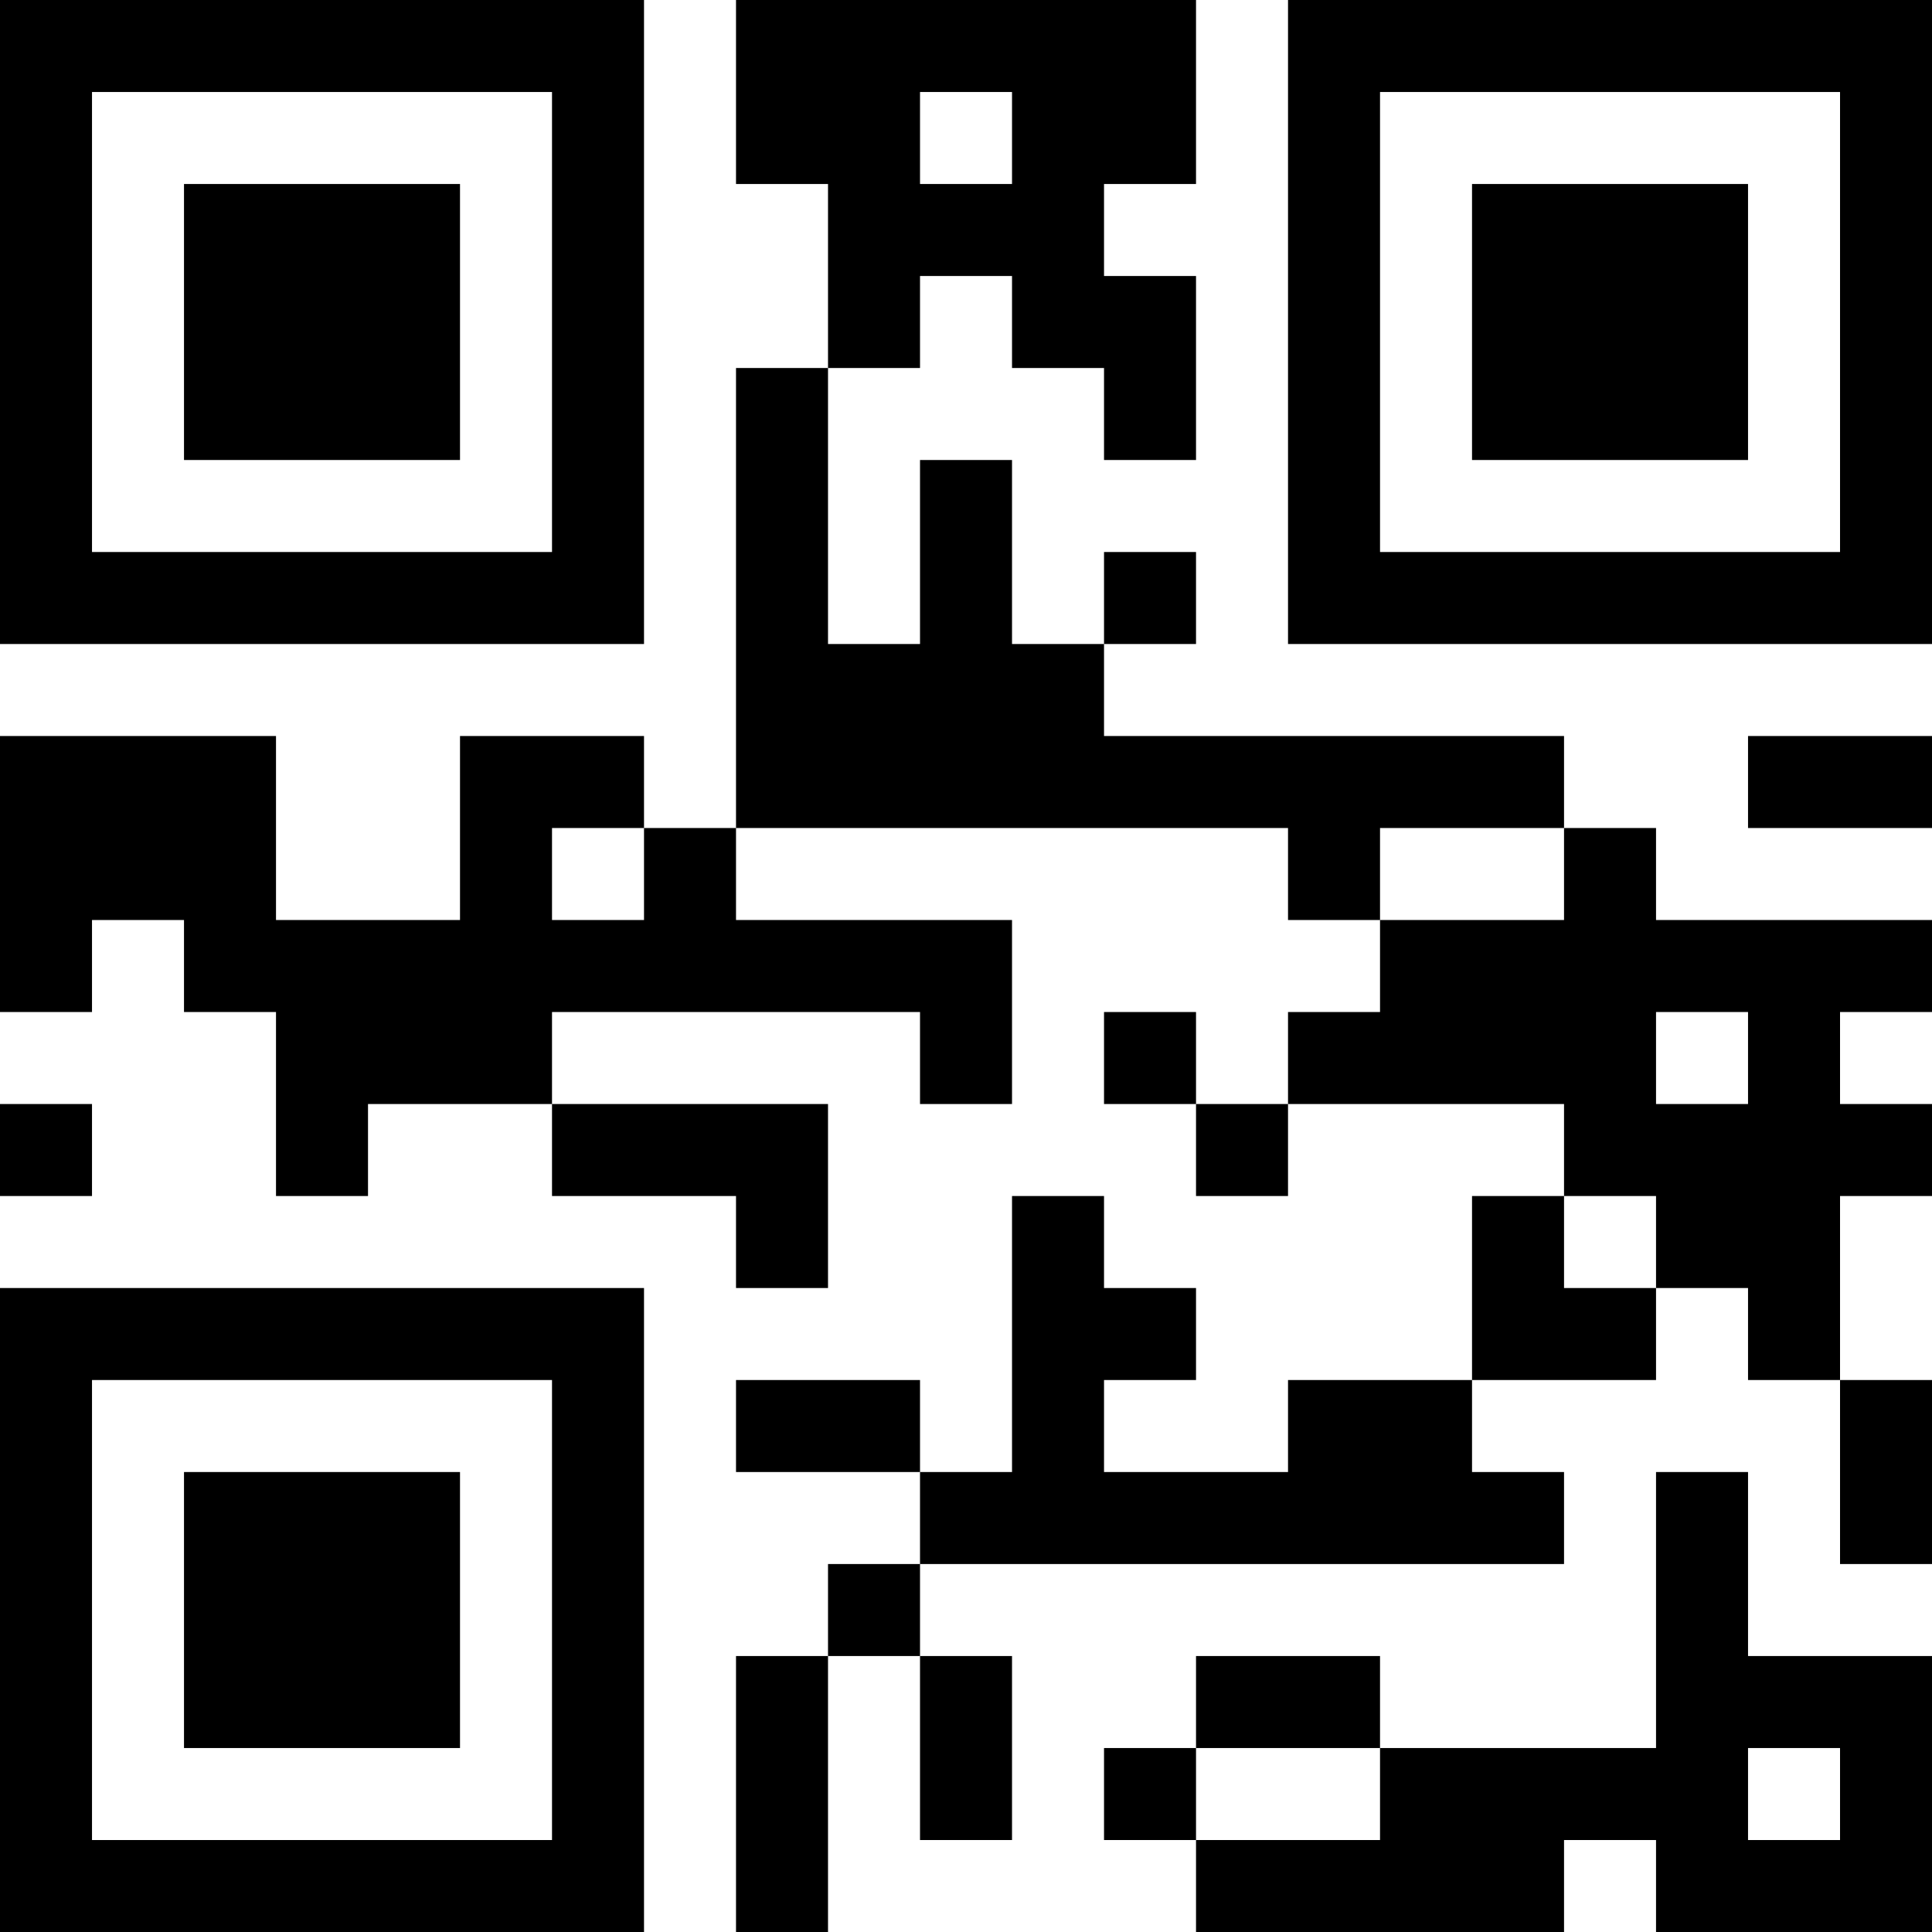 <?xml version="1.0" encoding="UTF-8"?>
<svg xmlns="http://www.w3.org/2000/svg" version="1.1" width="300" height="300" viewBox="0 0 300 300"><rect x="0" y="0" width="300" height="300" fill="#ffffff"/><g transform="scale(14.286)"><g transform="translate(0,0)"><path fill-rule="evenodd" d="M8 0L8 2L9 2L9 4L8 4L8 9L7 9L7 8L5 8L5 10L3 10L3 8L0 8L0 11L1 11L1 10L2 10L2 11L3 11L3 13L4 13L4 12L6 12L6 13L8 13L8 14L9 14L9 12L6 12L6 11L10 11L10 12L11 12L11 10L8 10L8 9L14 9L14 10L15 10L15 11L14 11L14 12L13 12L13 11L12 11L12 12L13 12L13 13L14 13L14 12L17 12L17 13L16 13L16 15L14 15L14 16L12 16L12 15L13 15L13 14L12 14L12 13L11 13L11 16L10 16L10 15L8 15L8 16L10 16L10 17L9 17L9 18L8 18L8 21L9 21L9 18L10 18L10 20L11 20L11 18L10 18L10 17L17 17L17 16L16 16L16 15L18 15L18 14L19 14L19 15L20 15L20 17L21 17L21 15L20 15L20 13L21 13L21 12L20 12L20 11L21 11L21 10L18 10L18 9L17 9L17 8L12 8L12 7L13 7L13 6L12 6L12 7L11 7L11 5L10 5L10 7L9 7L9 4L10 4L10 3L11 3L11 4L12 4L12 5L13 5L13 3L12 3L12 2L13 2L13 0ZM10 1L10 2L11 2L11 1ZM19 8L19 9L21 9L21 8ZM6 9L6 10L7 10L7 9ZM15 9L15 10L17 10L17 9ZM18 11L18 12L19 12L19 11ZM0 12L0 13L1 13L1 12ZM17 13L17 14L18 14L18 13ZM18 16L18 19L15 19L15 18L13 18L13 19L12 19L12 20L13 20L13 21L17 21L17 20L18 20L18 21L21 21L21 18L19 18L19 16ZM13 19L13 20L15 20L15 19ZM19 19L19 20L20 20L20 19ZM0 0L0 7L7 7L7 0ZM1 1L1 6L6 6L6 1ZM2 2L2 5L5 5L5 2ZM14 0L14 7L21 7L21 0ZM15 1L15 6L20 6L20 1ZM16 2L16 5L19 5L19 2ZM0 14L0 21L7 21L7 14ZM1 15L1 20L6 20L6 15ZM2 16L2 19L5 19L5 16Z" fill="#000000"/></g></g></svg>

